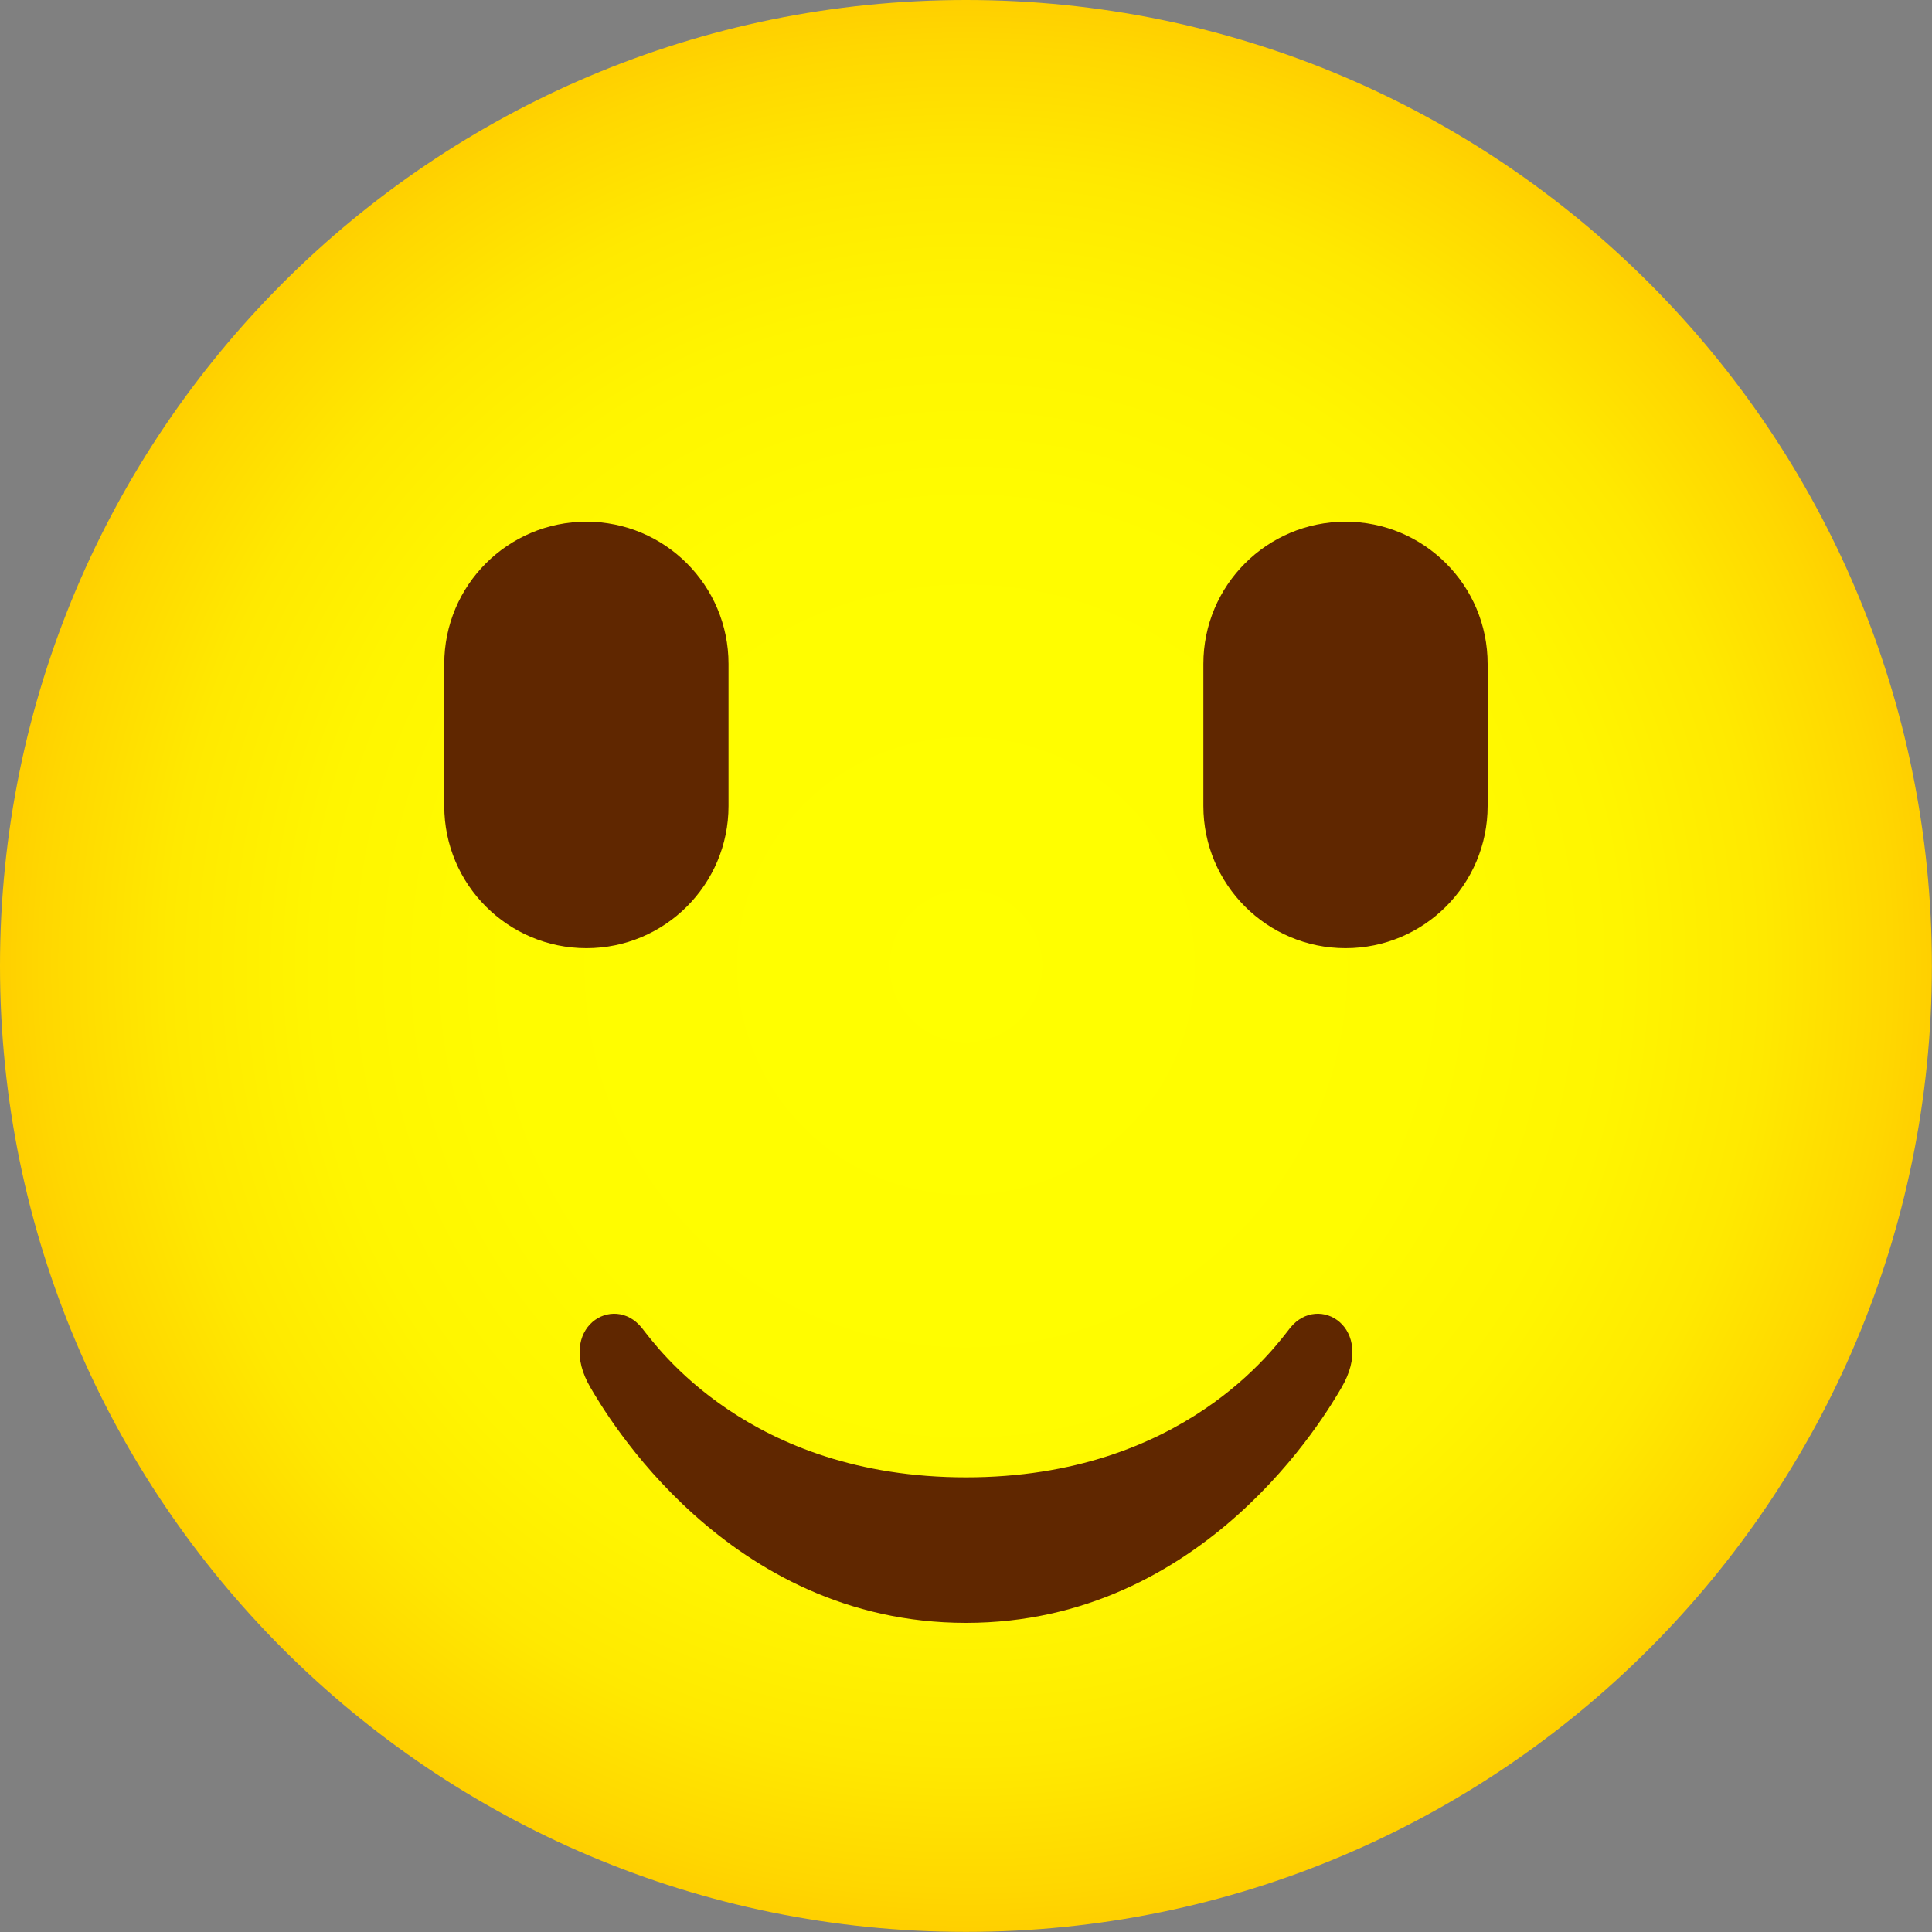 <svg width="36" height="36" viewBox="0 0 36 36" fill="none" xmlns="http://www.w3.org/2000/svg">
<rect x="0" y="0" width="36" height="36" fill="#808080" stroke="none"/>
<g clip-path="url(#clip0_1_443)">
<path d="M17.999 35.998C27.94 35.998 35.998 27.94 35.998 17.999C35.998 8.058 27.94 0 17.999 0C8.058 0 0 8.058 0 17.999C0 27.94 8.058 35.998 17.999 35.998Z" fill="url(#paint0_radial_1_443)"/>
<path d="M13.575 12.371C13.575 10.907 12.389 9.721 10.927 9.721C9.464 9.721 8.278 10.907 8.278 12.371V15.018C8.278 16.482 9.464 17.668 10.927 17.668C12.389 17.668 13.575 16.482 13.575 15.018V12.371Z" fill="#602700"/>
<path d="M27.72 12.371C27.72 10.907 26.535 9.721 25.072 9.721C23.609 9.721 22.423 10.907 22.423 12.371V15.018C22.423 16.482 23.609 17.668 25.072 17.668C26.535 17.668 27.72 16.482 27.72 15.018V12.371Z" fill="#602700"/>
<path d="M24.04 24.744C23.777 25.074 22.055 27.528 18 27.528C13.945 27.528 12.223 25.073 11.96 24.744C11.429 24.081 10.351 24.744 11.004 25.858C11.275 26.32 13.538 30.24 18 30.24C22.462 30.24 24.725 26.32 24.996 25.858C25.649 24.744 24.571 24.081 24.04 24.744Z" fill="#602700"/>
</g>
<defs>
<radialGradient id="paint0_radial_1_443" cx="0" cy="0" r="1" gradientUnits="userSpaceOnUse" gradientTransform="translate(17.999 17.999) scale(17.999)">
<stop stop-color="#FFFF00"/>
<stop offset="0.47" stop-color="#FFFC00"/>
<stop offset="0.67" stop-color="#FFF500"/>
<stop offset="0.82" stop-color="#FFE900"/>
<stop offset="0.95" stop-color="#FFD700"/>
<stop offset="1" stop-color="#FFCE00"/>
</radialGradient>
<clipPath id="clip0_1_443">
<rect width="36" height="36" fill="white"/>
</clipPath>
</defs>
</svg>
